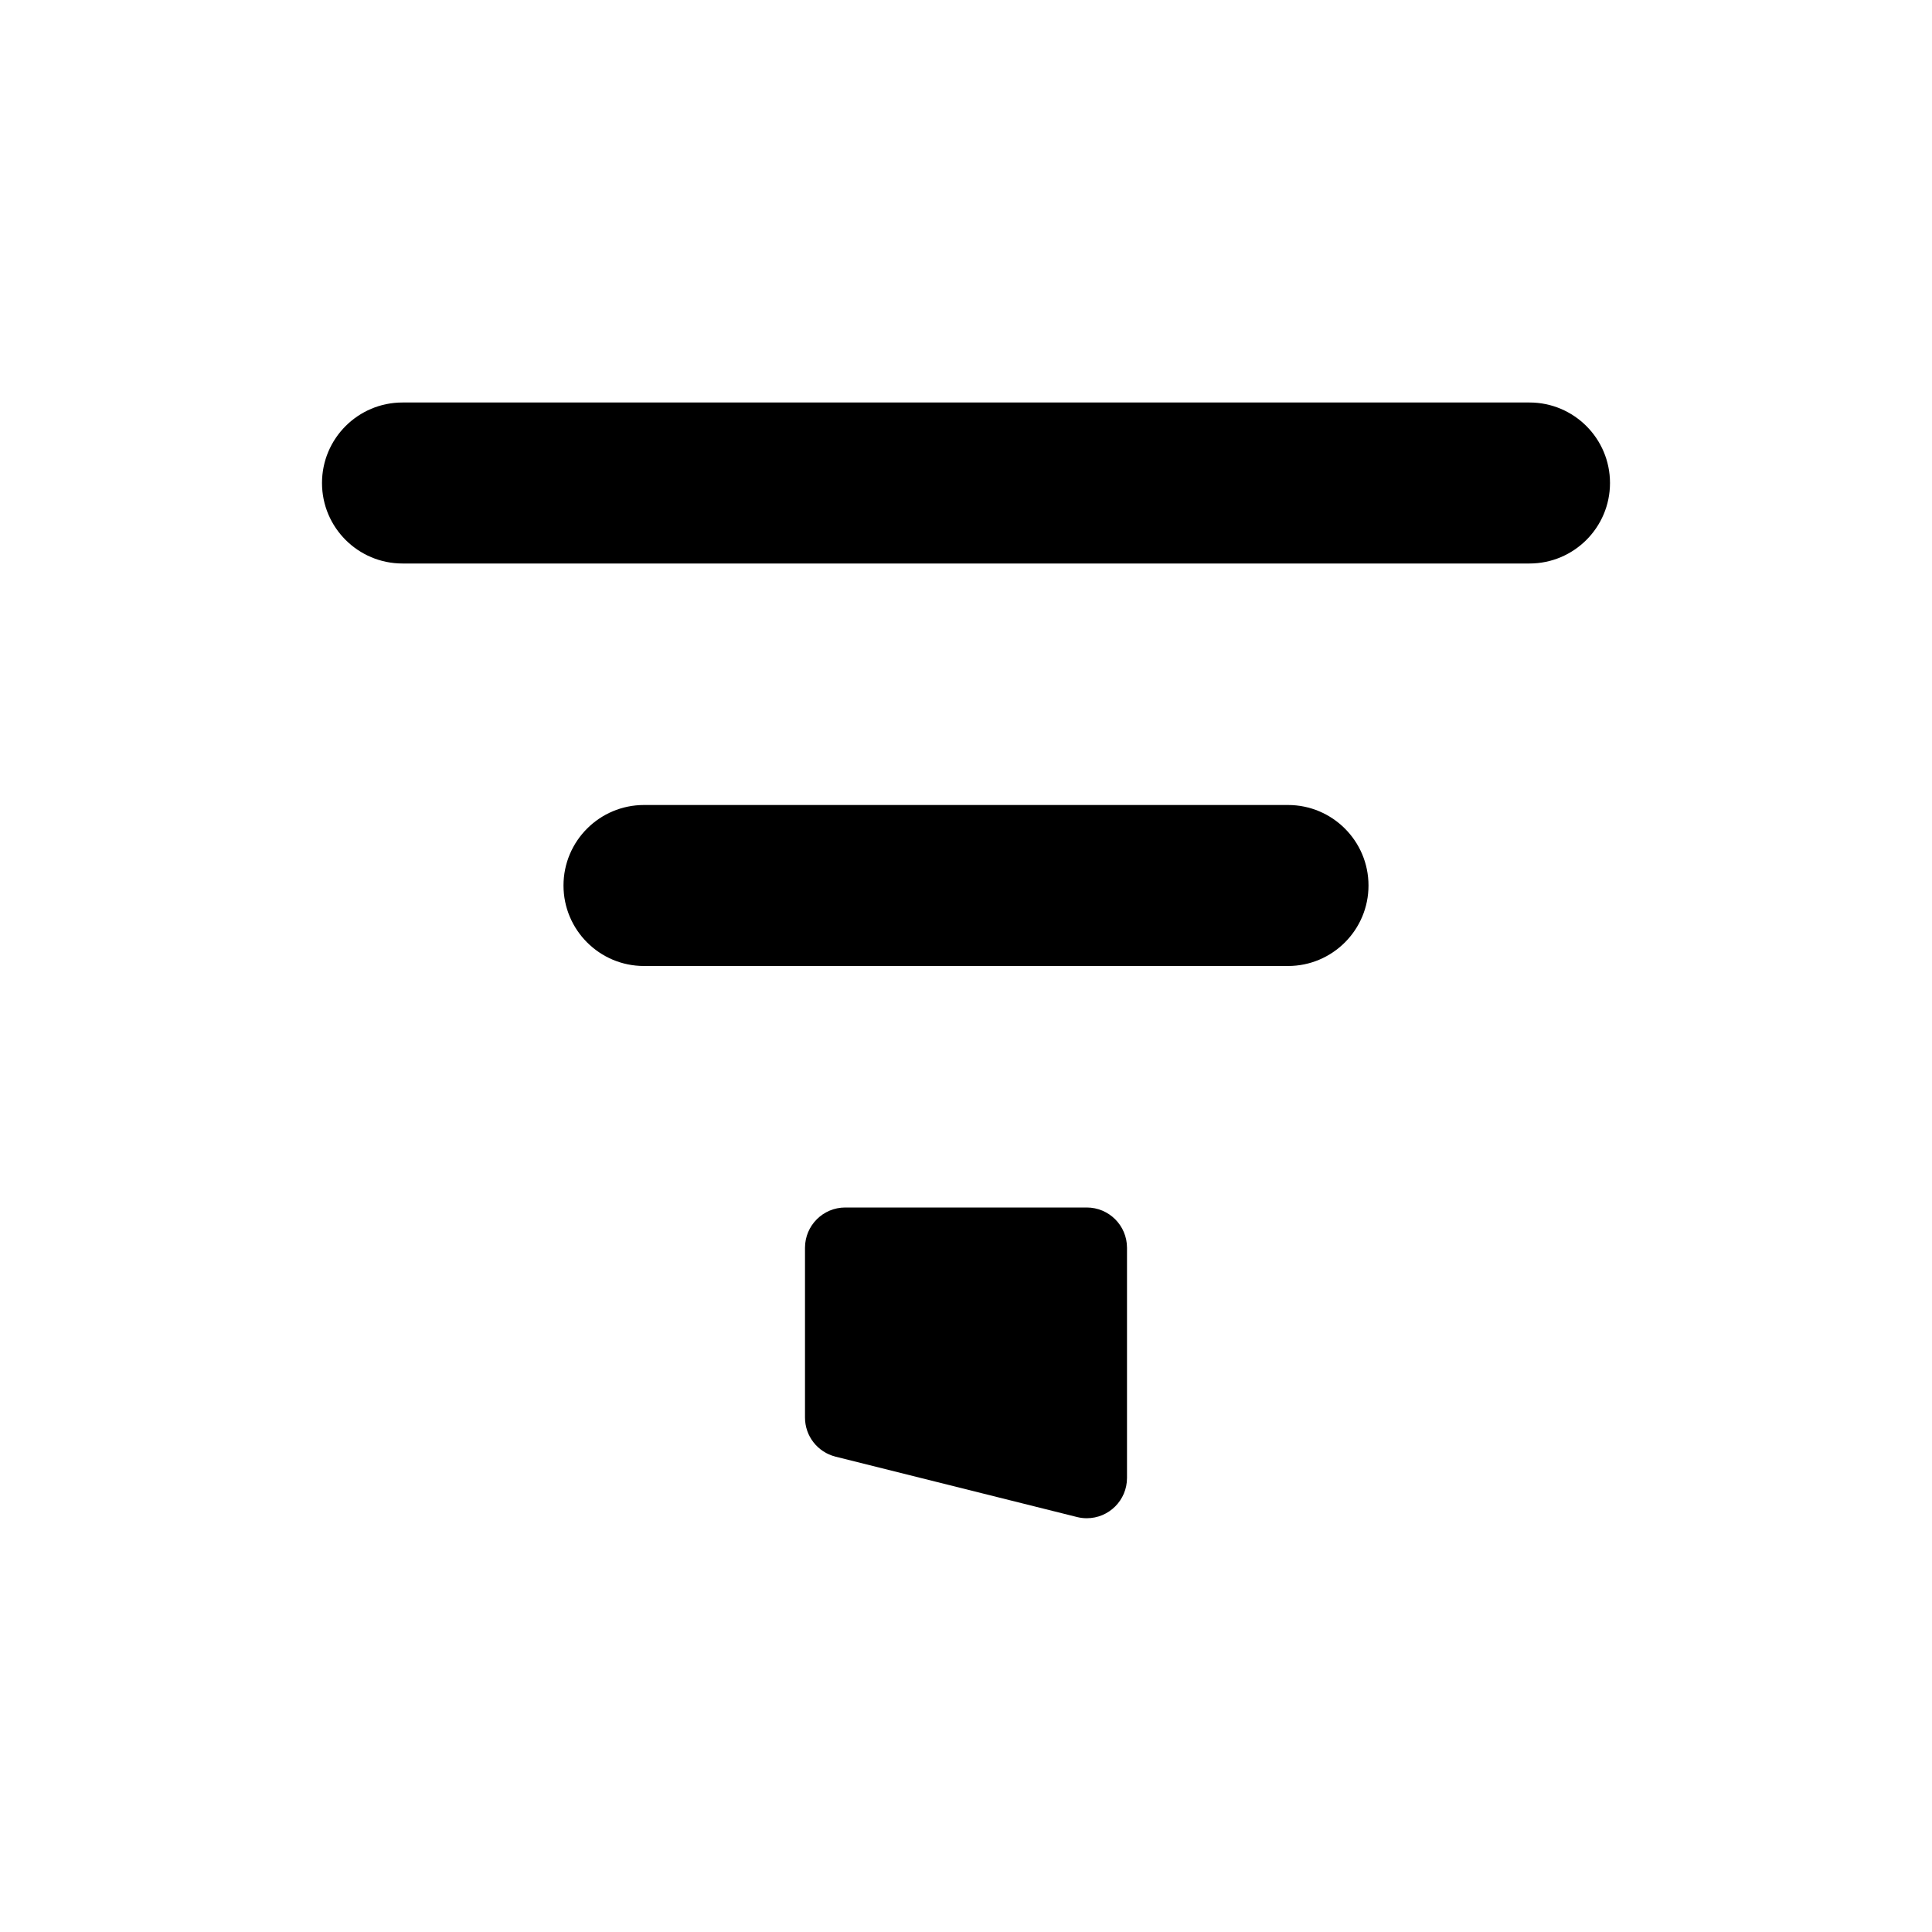 <svg xmlns="http://www.w3.org/2000/svg" viewBox="0 0 24 24">
  <path fill-rule="evenodd" d="M13.5,15 C13.776,15 14,15.224 14,15.5 L14,18.36 C14,18.636 13.776,18.86 13.5,18.86 C13.459,18.86 13.418,18.855 13.379,18.845 L10.379,18.095 C10.156,18.039 10,17.839 10,17.61 L10,15.5 C10,15.224 10.224,15 10.5,15 L13.5,15 Z M16,10 C16.552,10 17,10.448 17,11 C17,11.552 16.552,12 16,12 L8,12 C7.448,12 7,11.552 7,11 C7,10.448 7.448,10 8,10 L16,10 Z M19,5 C19.552,5 20,5.448 20,6 C20,6.552 19.552,7 19,7 L5,7 C4.448,7 4,6.552 4,6 C4,5.448 4.448,5 5,5 L19,5 Z"/>
</svg>
